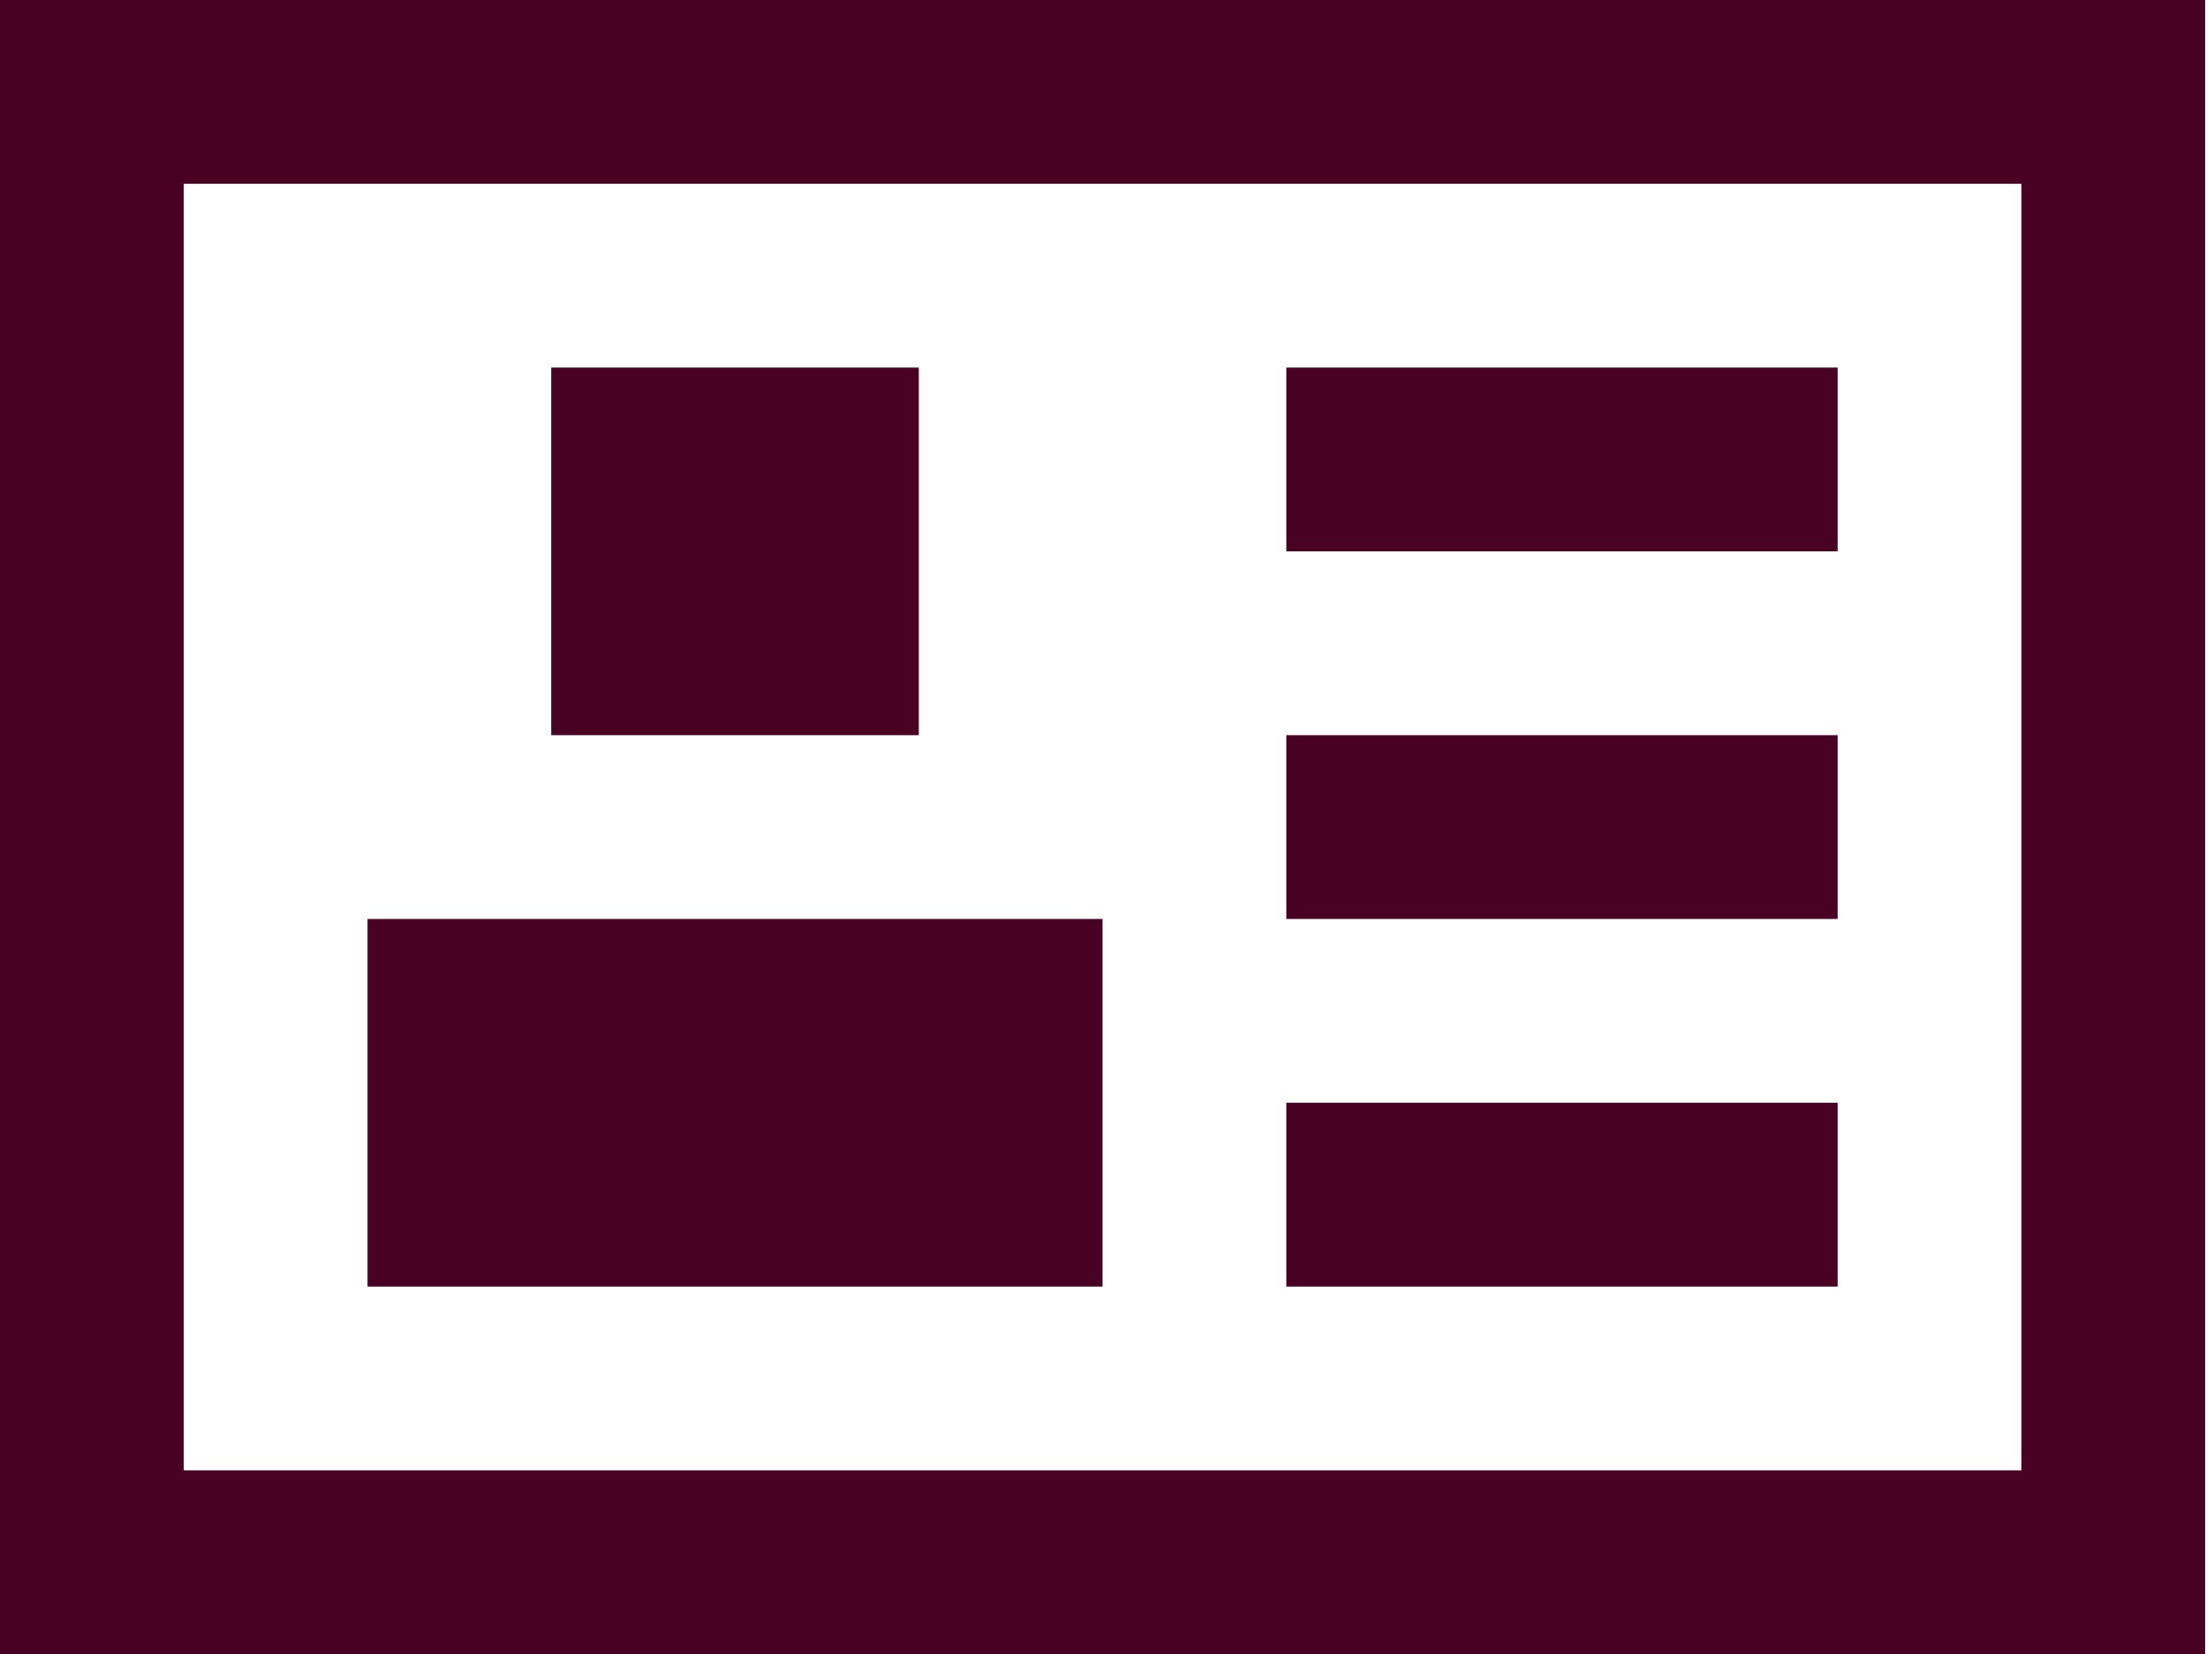 <svg width="107" height="80" viewBox="0 0 107 80" fill="none" xmlns="http://www.w3.org/2000/svg">
<path id="Vector" d="M8.889 0H0V80H106.667V0H8.889ZM97.778 8.889V71.111H8.889V8.889H97.778ZM44.444 17.778H26.667V35.556H44.444V17.778ZM17.778 44.444H53.333V62.222H17.778V44.444ZM88.889 17.778H62.222V26.667H88.889V17.778ZM62.222 35.556H88.889V44.444H62.222V35.556ZM88.889 53.333H62.222V62.222H88.889V53.333Z" fill="#480123"/>
</svg>
